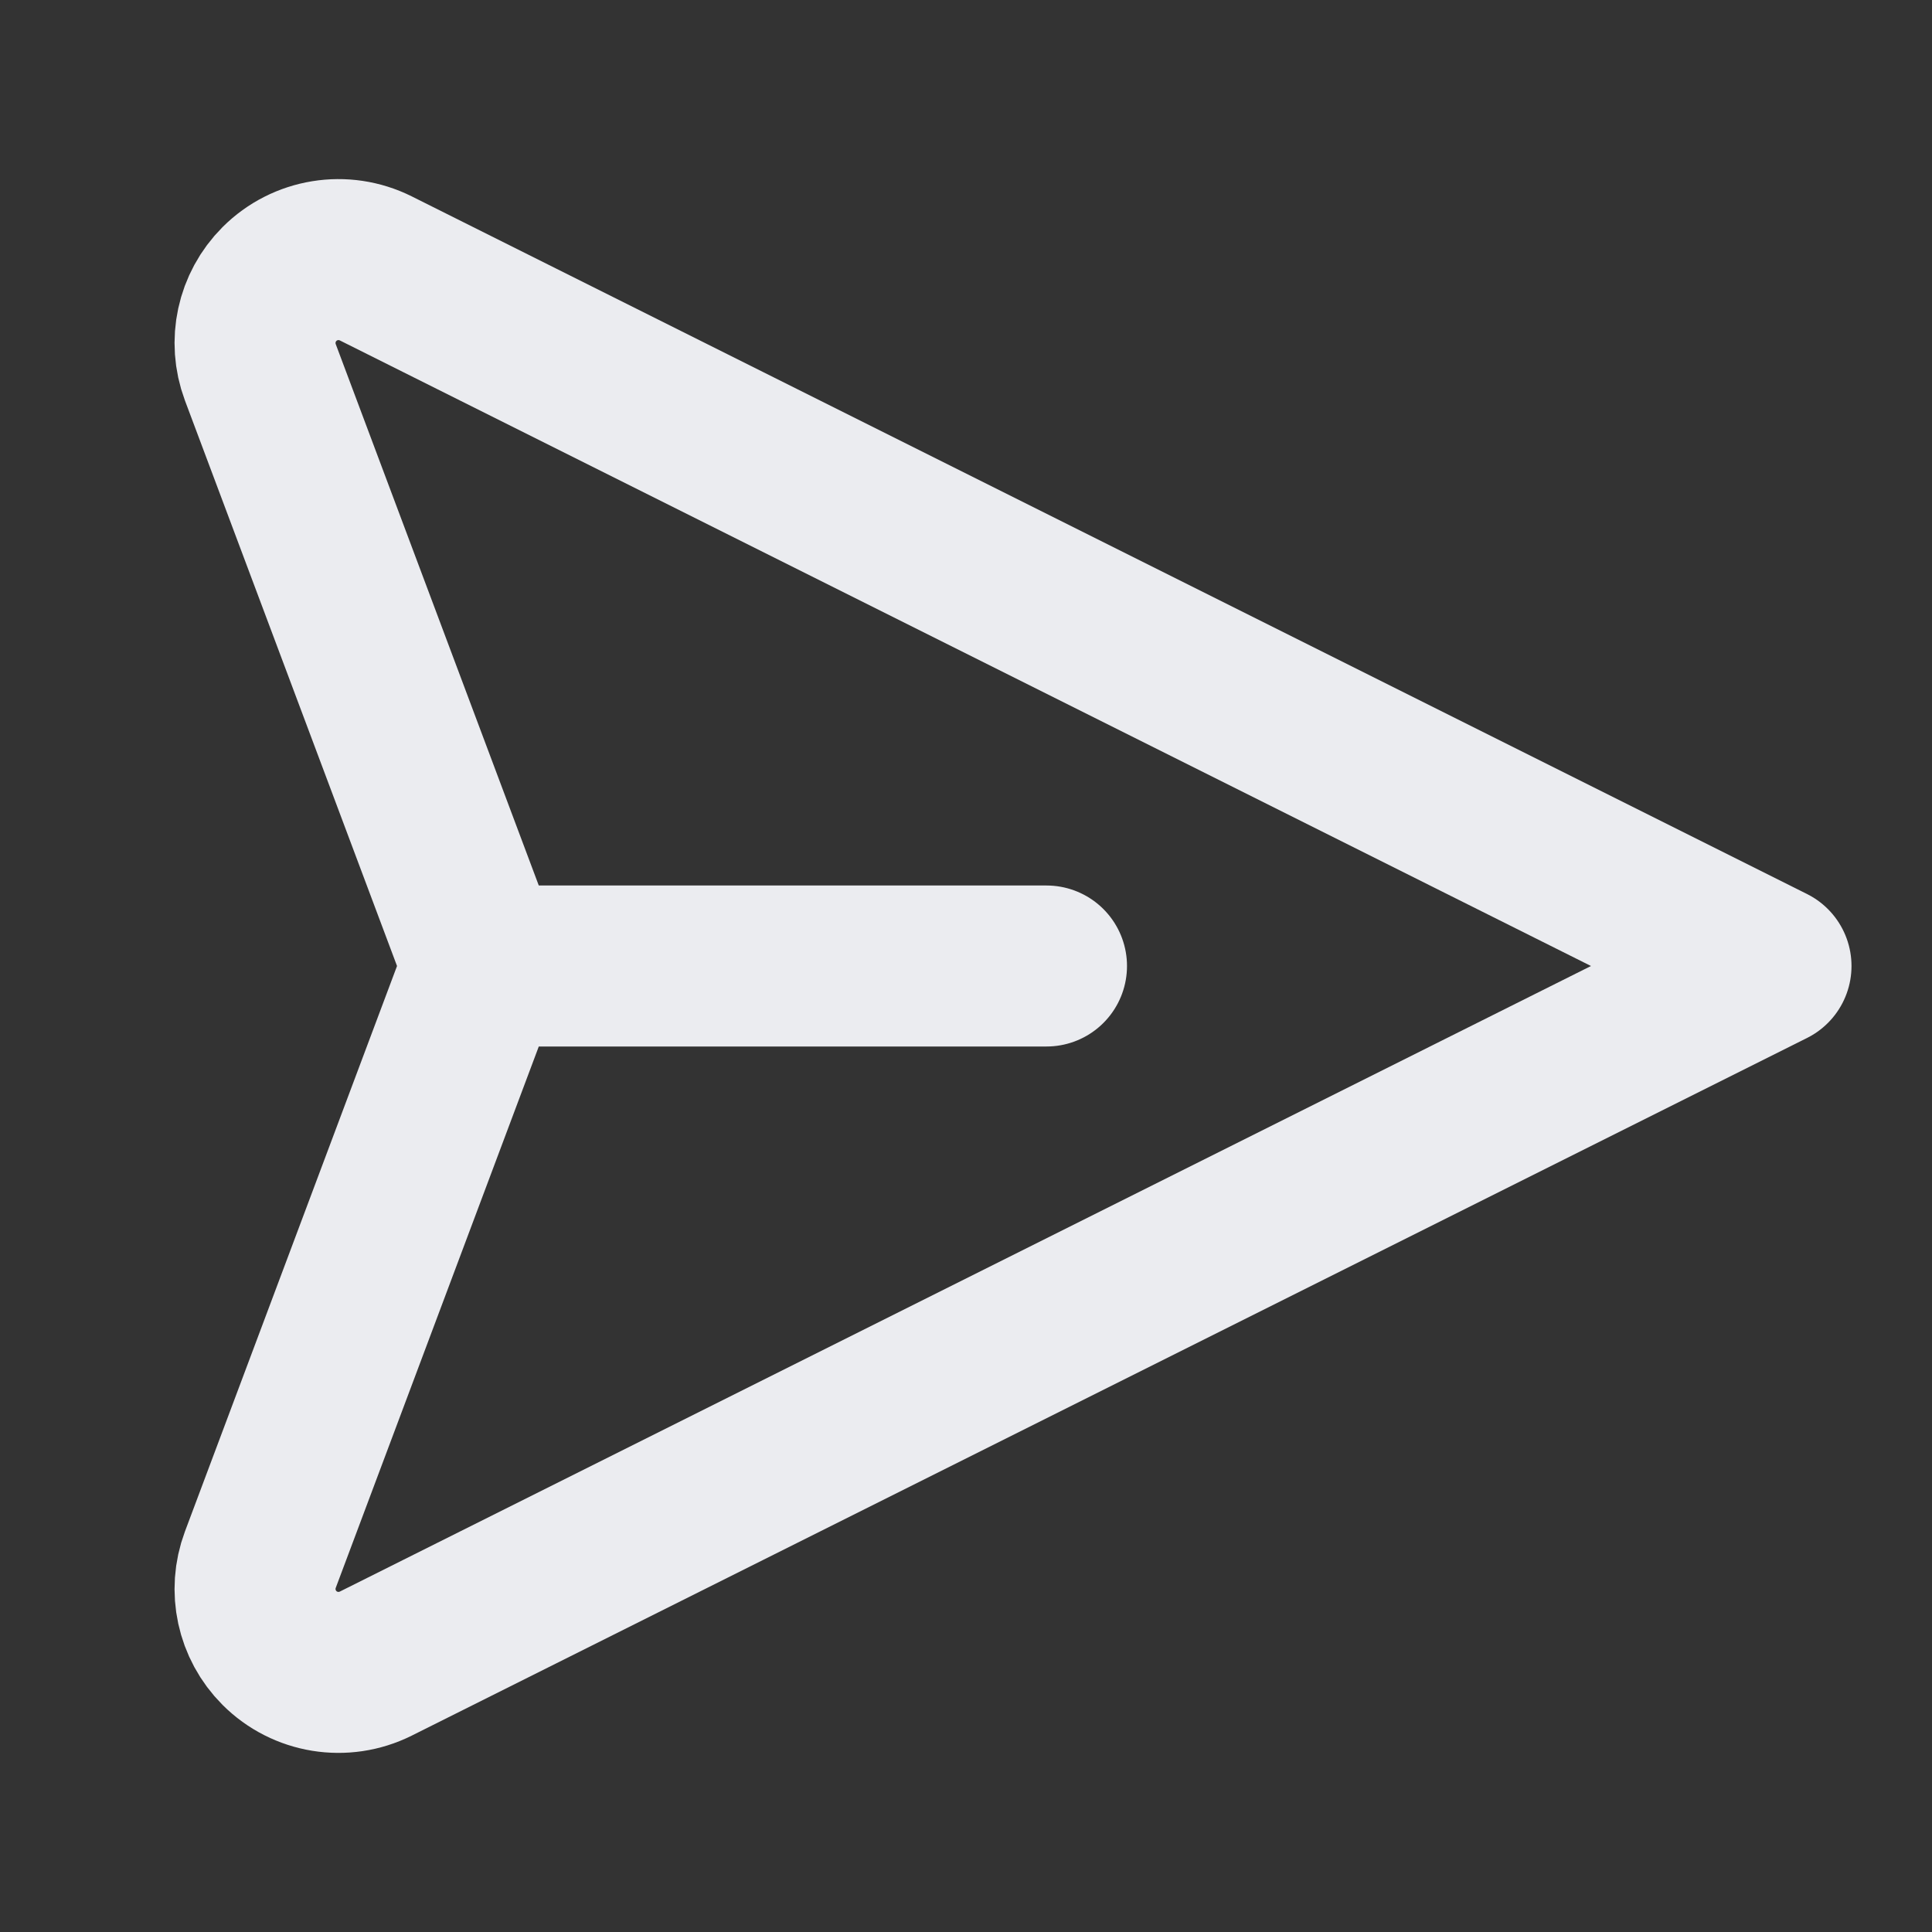 <svg width="24" height="24" viewBox="0 0 24 24" fill="none" xmlns="http://www.w3.org/2000/svg">
<rect x="0" y="0" width="24" height="24" fill="#333333" stroke="none"/>
<path d="M6 12L3.234 4.625C3.092 4.244 3.184 3.816 3.472 3.528V3.528C3.787 3.213 4.269 3.135 4.668 3.334L22 12L4.668 20.666C4.269 20.865 3.787 20.787 3.472 20.472V20.472C3.184 20.184 3.092 19.756 3.234 19.375L6 12ZM6 12H13" stroke="#EBECF0" stroke-width="2" stroke-linecap="round" stroke-linejoin="round"/>
</svg>
